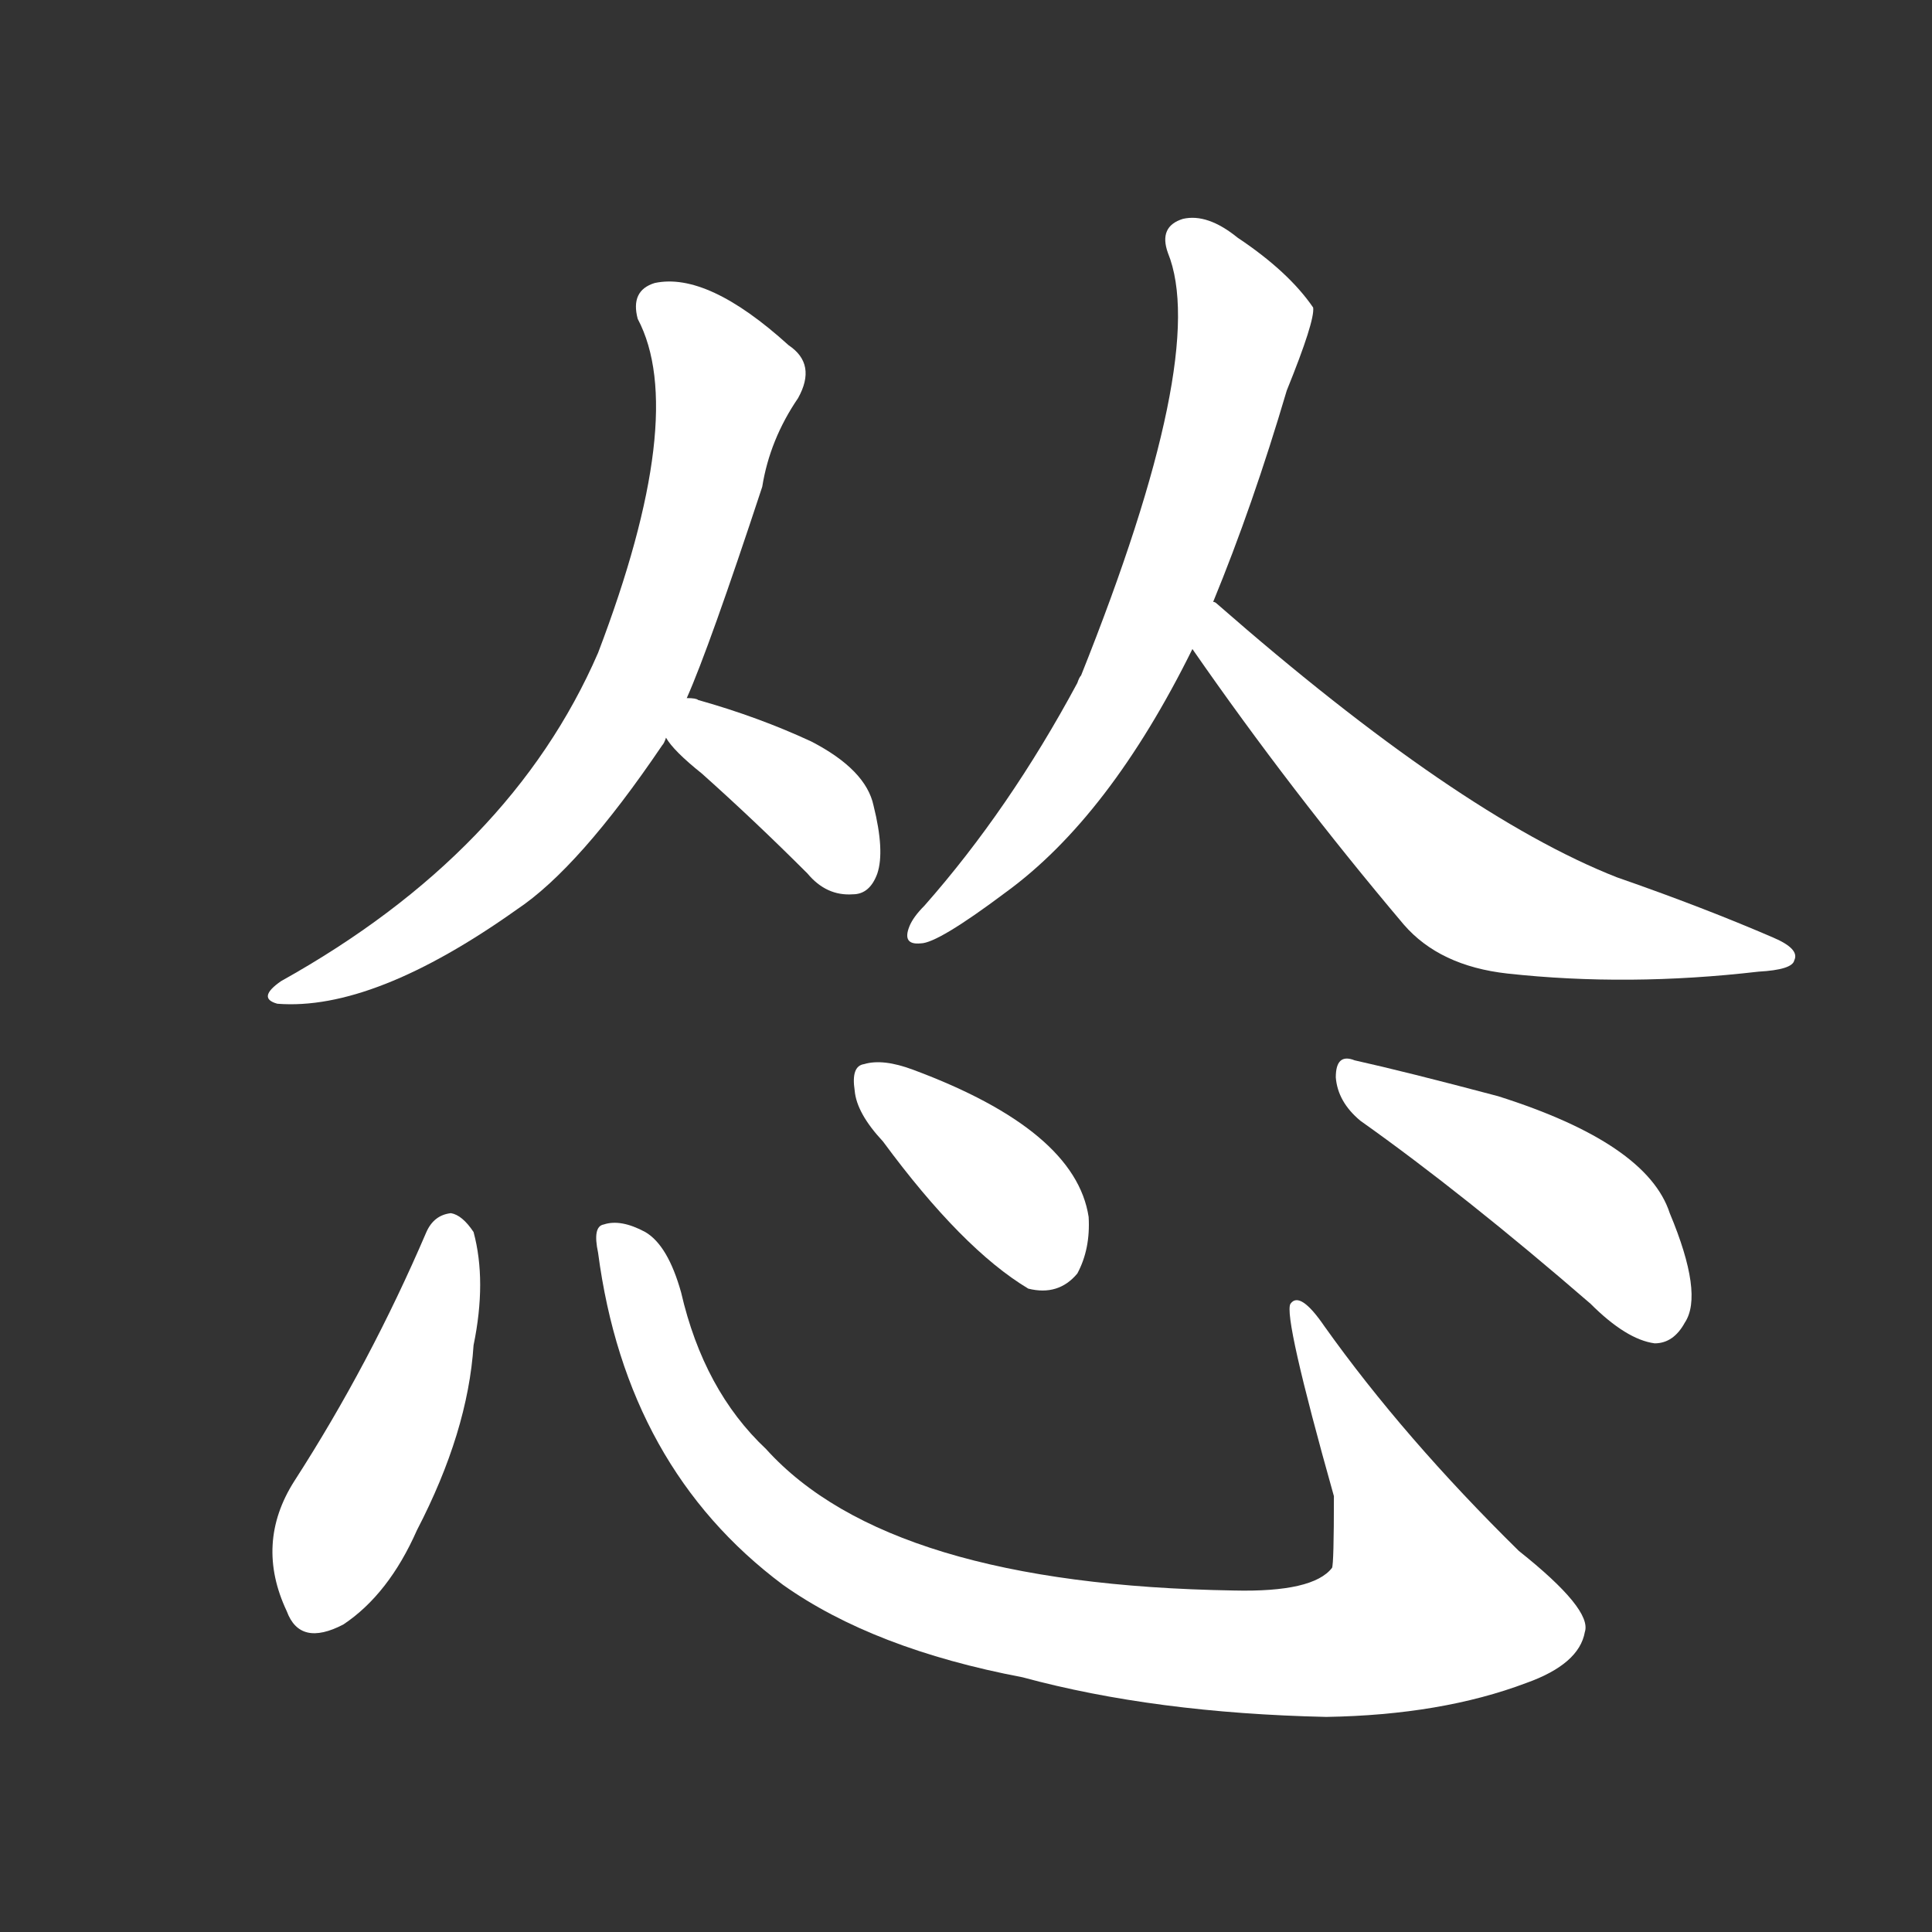 <svg version="1.1" viewBox="0 0 1024 1024" xmlns="http://www.w3.org/2000/svg">
  <rect x="0" y="0" width="1024" height="1024" fill="#333333" stroke="none"/>
  <g transform="scale(1, -1) translate(0, -900)">
    <style type="text/css">
        .stroke1 {fill: #FFFFFF;}
        .stroke2 {fill: #FFFFFF;}
        .stroke3 {fill: #FFFFFF;}
        .stroke4 {fill: #FFFFFF;}
        .stroke5 {fill: #FFFFFF;}
        .stroke6 {fill: #FFFFFF;}
        .stroke7 {fill: #FFFFFF;}
        .stroke8 {fill: #FFFFFF;}
        .stroke9 {fill: #FFFFFF;}
        .stroke10 {fill: #FFFFFF;}
        .stroke11 {fill: #FFFFFF;}
        .stroke12 {fill: #FFFFFF;}
        .stroke13 {fill: #FFFFFF;}
        .stroke14 {fill: #FFFFFF;}
        .stroke15 {fill: #FFFFFF;}
        .stroke16 {fill: #FFFFFF;}
        .stroke17 {fill: #FFFFFF;}
        .stroke18 {fill: #FFFFFF;}
        .stroke19 {fill: #FFFFFF;}
        .stroke20 {fill: #FFFFFF;}
        text {
            font-family: Helvetica;
            font-size: 50px;
            fill: #FFFFFF;}
            paint-order: stroke;
            stroke: #000000;
            stroke-width: 4px;
            stroke-linecap: butt;
            stroke-linejoin: miter;
            font-weight: 800;
        }
    </style>

    <path d="M 364 530 Q 376 557 404 642 Q 408 667 423 689 Q 433 707 418 717 Q 375 756 347 750 Q 334 746 338 731 Q 365 680 317 554 Q 271 448 149 380 Q 136 371 147 368 Q 198 364 274 418 Q 307 440 351 505 Q 352 506 353 509 L 364 530 Z" class="stroke1"/>
    <path d="M 353 509 Q 357 502 372 490 Q 400 465 428 437 Q 438 425 452 426 Q 461 426 465 437 Q 469 449 463 473 Q 459 492 430 507 Q 402 520 370 529 Q 369 530 364 530 C 336 533 336 533 353 509 Z" class="stroke2"/>
    <path d="M 643 581 Q 664 632 682 693 Q 697 730 696 737 Q 683 756 656 774 Q 640 787 627 784 Q 614 780 619 766 Q 641 712 573 542 Q 572 541 571 538 Q 535 471 490 420 Q 484 414 482 409 Q 478 399 488 400 Q 497 400 533 427 Q 588 467 632 556 L 643 581 Z" class="stroke3"/>
    <path d="M 632 556 Q 684 481 744 410 Q 763 388 799 384 Q 863 377 932 385 Q 950 386 951 391 Q 954 397 940 403 Q 903 419 857 435 Q 773 468 645 580 Q 644 581 643 581 C 619 600 615 581 632 556 Z" class="stroke4"/>
    <path d="M 226 247 Q 196 177 156 115 Q 135 82 152 46 Q 159 27 182 39 Q 206 55 221 89 Q 248 141 251 187 Q 258 221 251 247 Q 245 256 239 257 Q 230 256 226 247 Z" class="stroke5"/>
    <path d="M 317 236 Q 332 122 415 60 Q 463 26 542 11 Q 612 -8 703 -10 Q 764 -9 809 8 Q 837 18 840 35 Q 844 47 805 78 Q 744 138 702 197 Q 689 216 684 209 Q 680 203 707 107 Q 707 71 706 69 Q 696 56 654 57 Q 471 60 406 132 Q 373 163 361 215 Q 354 240 342 247 Q 329 254 320 251 Q 314 250 317 236 Z" class="stroke6"/>
    <path d="M 468 295 Q 510 238 545 217 Q 561 213 571 225 Q 578 238 577 255 Q 570 301 484 333 Q 468 339 458 336 Q 451 335 453 322 Q 454 310 468 295 Z" class="stroke7"/>
    <path d="M 721 306 Q 776 267 843 209 Q 862 190 877 188 Q 887 188 893 199 Q 903 214 885 257 Q 873 294 794 319 Q 745 332 718 338 Q 708 342 708 329 Q 709 316 721 306 Z" class="stroke8"/>
</g></svg>